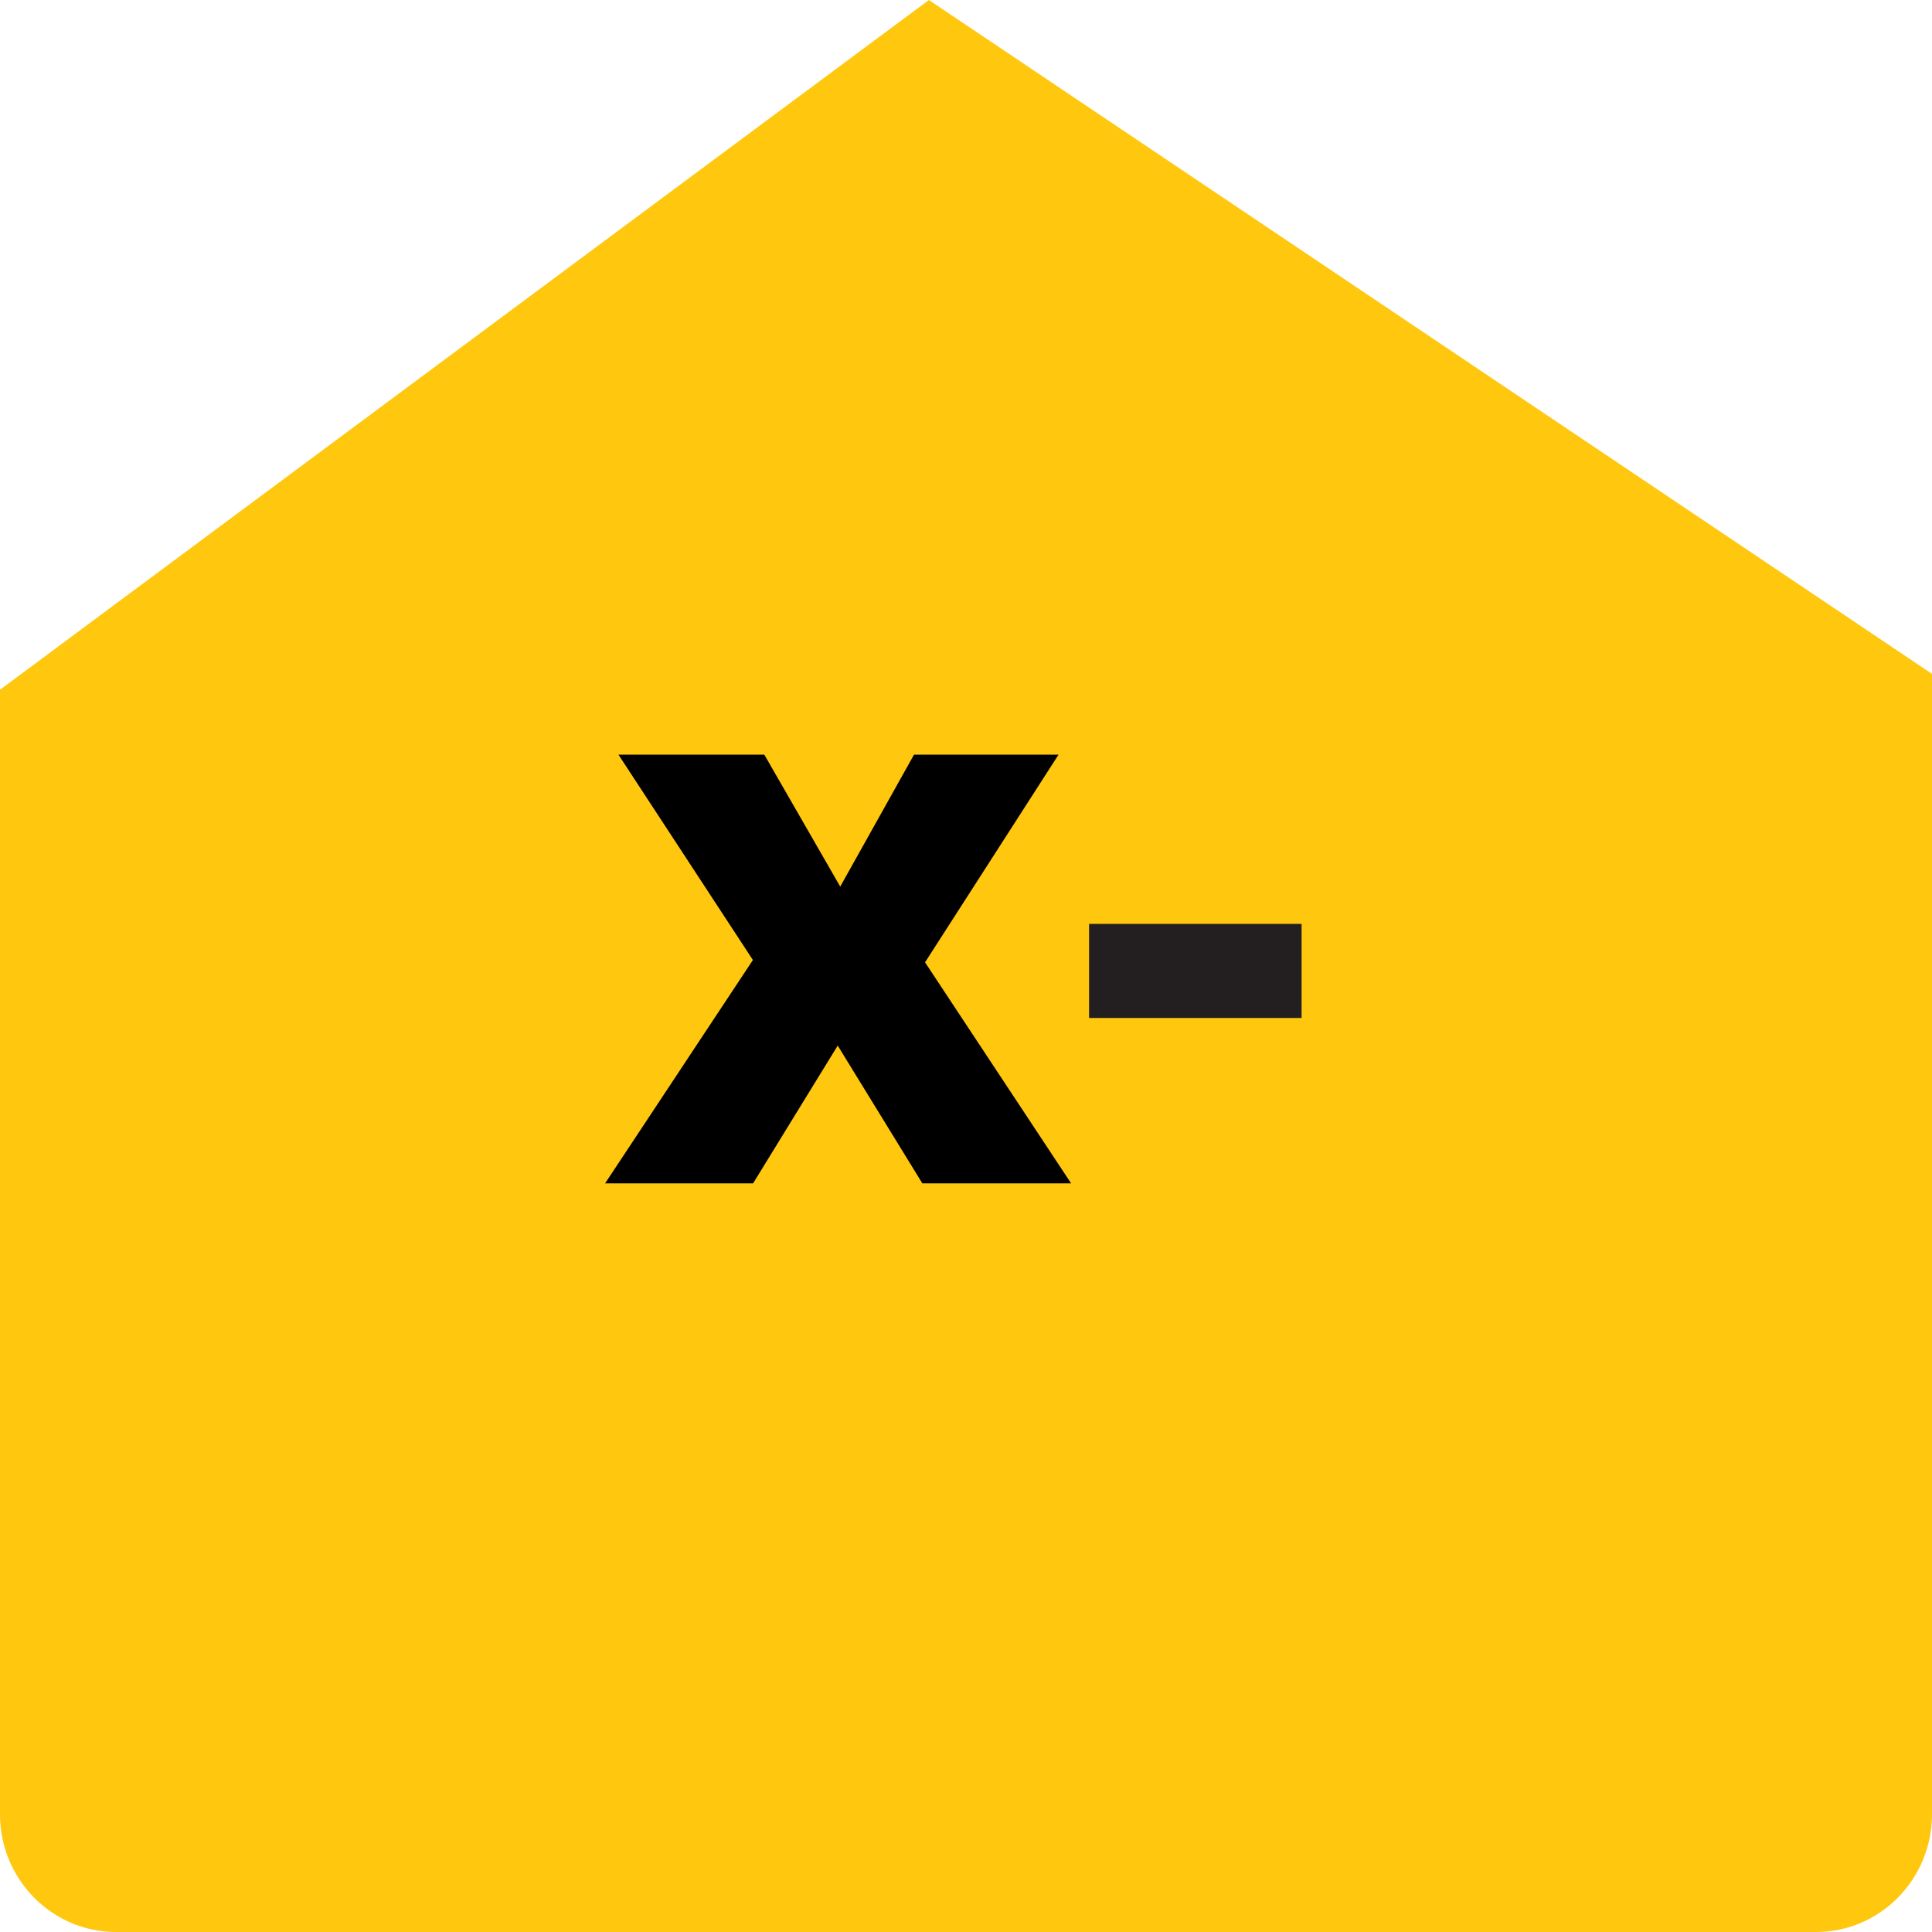 <?xml version="1.0" encoding="utf-8"?>
<!-- Generator: Adobe Illustrator 24.0.2, SVG Export Plug-In . SVG Version: 6.00 Build 0)  -->
<svg version="1.1" xmlns="http://www.w3.org/2000/svg" xmlns:xlink="http://www.w3.org/1999/xlink" x="0px" y="0px" width="100px"
	 height="100px" viewBox="0 0 100 100" style="enable-background:new 0 0 100 100;" xml:space="preserve">
<style type="text/css">
	.st0{fill:#FFC70E;}
	.st1{display:none;}
	.st2{display:inline;fill:#231F20;}
	.st3{fill:#231F20;}
</style>
<g id="New_VCP">
	<g>
		<path class="st0" d="M48.08,0L0,35.7v58.21C0,97.27,2.69,100,6,100h88c3.31,0,6-2.73,6-6.09V34.88L48.08,0z"/>
		<g class="st1">
			<path class="st2" d="M55.99,48.27h5.84v-5.95h4.92v5.95h5.87v4.99h-5.87v5.92h-4.92v-5.92h-5.84V48.27z"/>
		</g>
	</g>
	<g>
		<path d="M32.01,39.06h7.55l3.93,6.83l3.82-6.83h7.48l-6.91,10.75l7.56,11.44h-7.7l-4.38-7.13l-4.38,7.13h-7.66l7.65-11.56
			L32.01,39.06z"/>
	</g>
	<g>
		<path class="st3" d="M56.37,47.82h11v4.87h-11V47.82z"/>
	</g>
</g>
<g id="Layer_5">
</g>
</svg>
